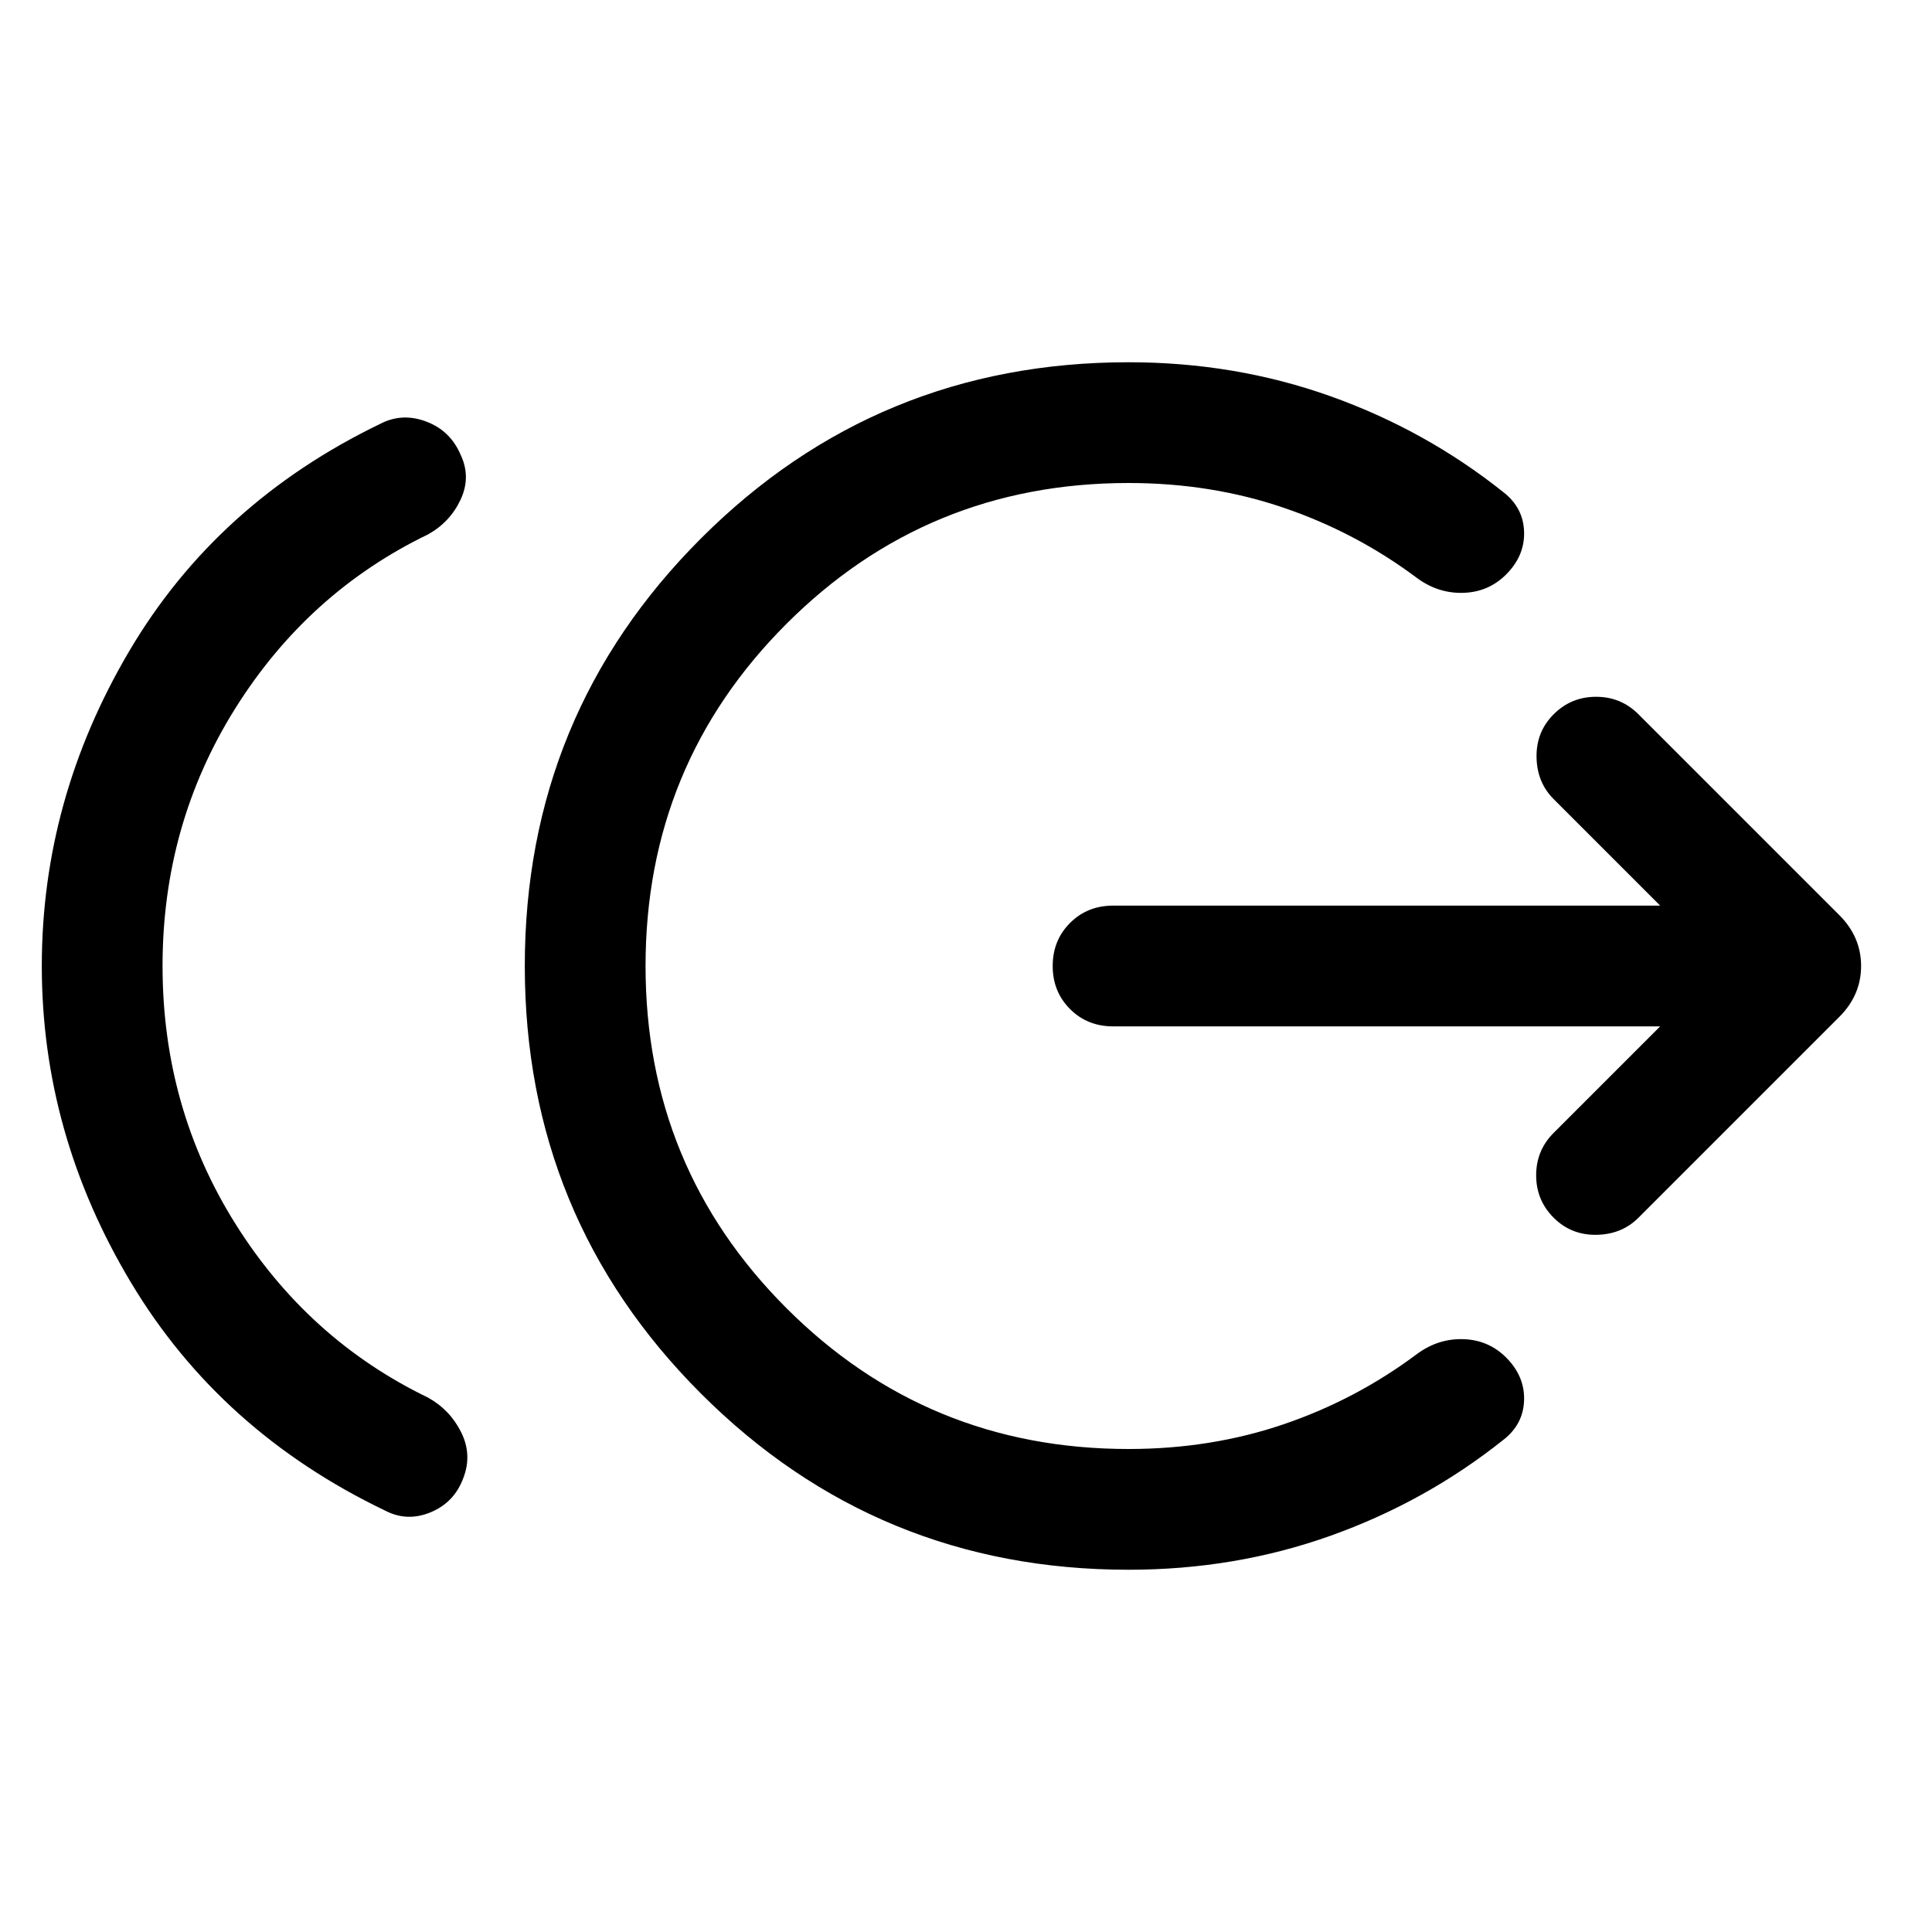 <svg xmlns="http://www.w3.org/2000/svg" height="24" viewBox="0 -960 960 960" width="24"><path d="M80.77-480q0 70.308 36.115 127.962 36.115 57.654 95.808 86.5 10.923 6.077 16.461 17.23 5.539 11.154 1.077 22.692-4.461 12.153-16.192 17.038-11.73 4.884-22.653-.808-81.847-39.23-126.231-113.192Q20.771-396.539 20.771-480q0-82.845 43.461-156.499t124.692-112.885q10.923-5.692 22.961-1.115 12.039 4.577 17.115 16.73 5.077 10.923-.154 22.077-5.23 11.153-16.153 17.23-59.693 28.846-95.808 86.5Q80.769-550.308 80.769-480Zm479.999 299.999q-124.922 0-212.46-87.538Q260.771-355.078 260.771-480q0-124.922 87.538-212.461 87.538-87.538 212.46-87.538 52.923 0 100.231 16.847 47.307 16.846 85.999 47.692 9.923 7.692 10.308 19.653.384 11.961-8.923 21.269-8.692 8.692-21.153 9.115-12.462.423-23-7.269-30.385-22.769-66.462-35.039-36.076-12.269-77-12.269-100 0-170 70t-70 170q0 100 70 170t170 70q40.924 0 77-12.269 36.077-12.27 66.462-35.039 10.538-7.692 23-7.269 12.461.423 21.153 9.115 9.307 9.308 8.923 21.269-.385 11.961-10.308 19.653-38.692 30.846-85.999 47.692-47.308 16.847-100.231 16.847Zm264.155-270H553.076q-12.769 0-21.384-8.615T523.077-480q0-12.769 8.615-21.384t21.384-8.615h271.848L772-562.924q-8.307-8.307-8.5-20.884-.192-12.576 8.5-21.268 8.692-8.693 21.076-8.693 12.385 0 21.077 8.693l99.769 99.769q10.846 10.846 10.846 25.307 0 14.461-10.846 25.307l-99.769 99.769q-8.308 8.308-20.884 8.5-12.577.193-21.269-8.5-8.692-8.692-8.692-21.076T772-397.076l52.924-52.925Z"/></svg>